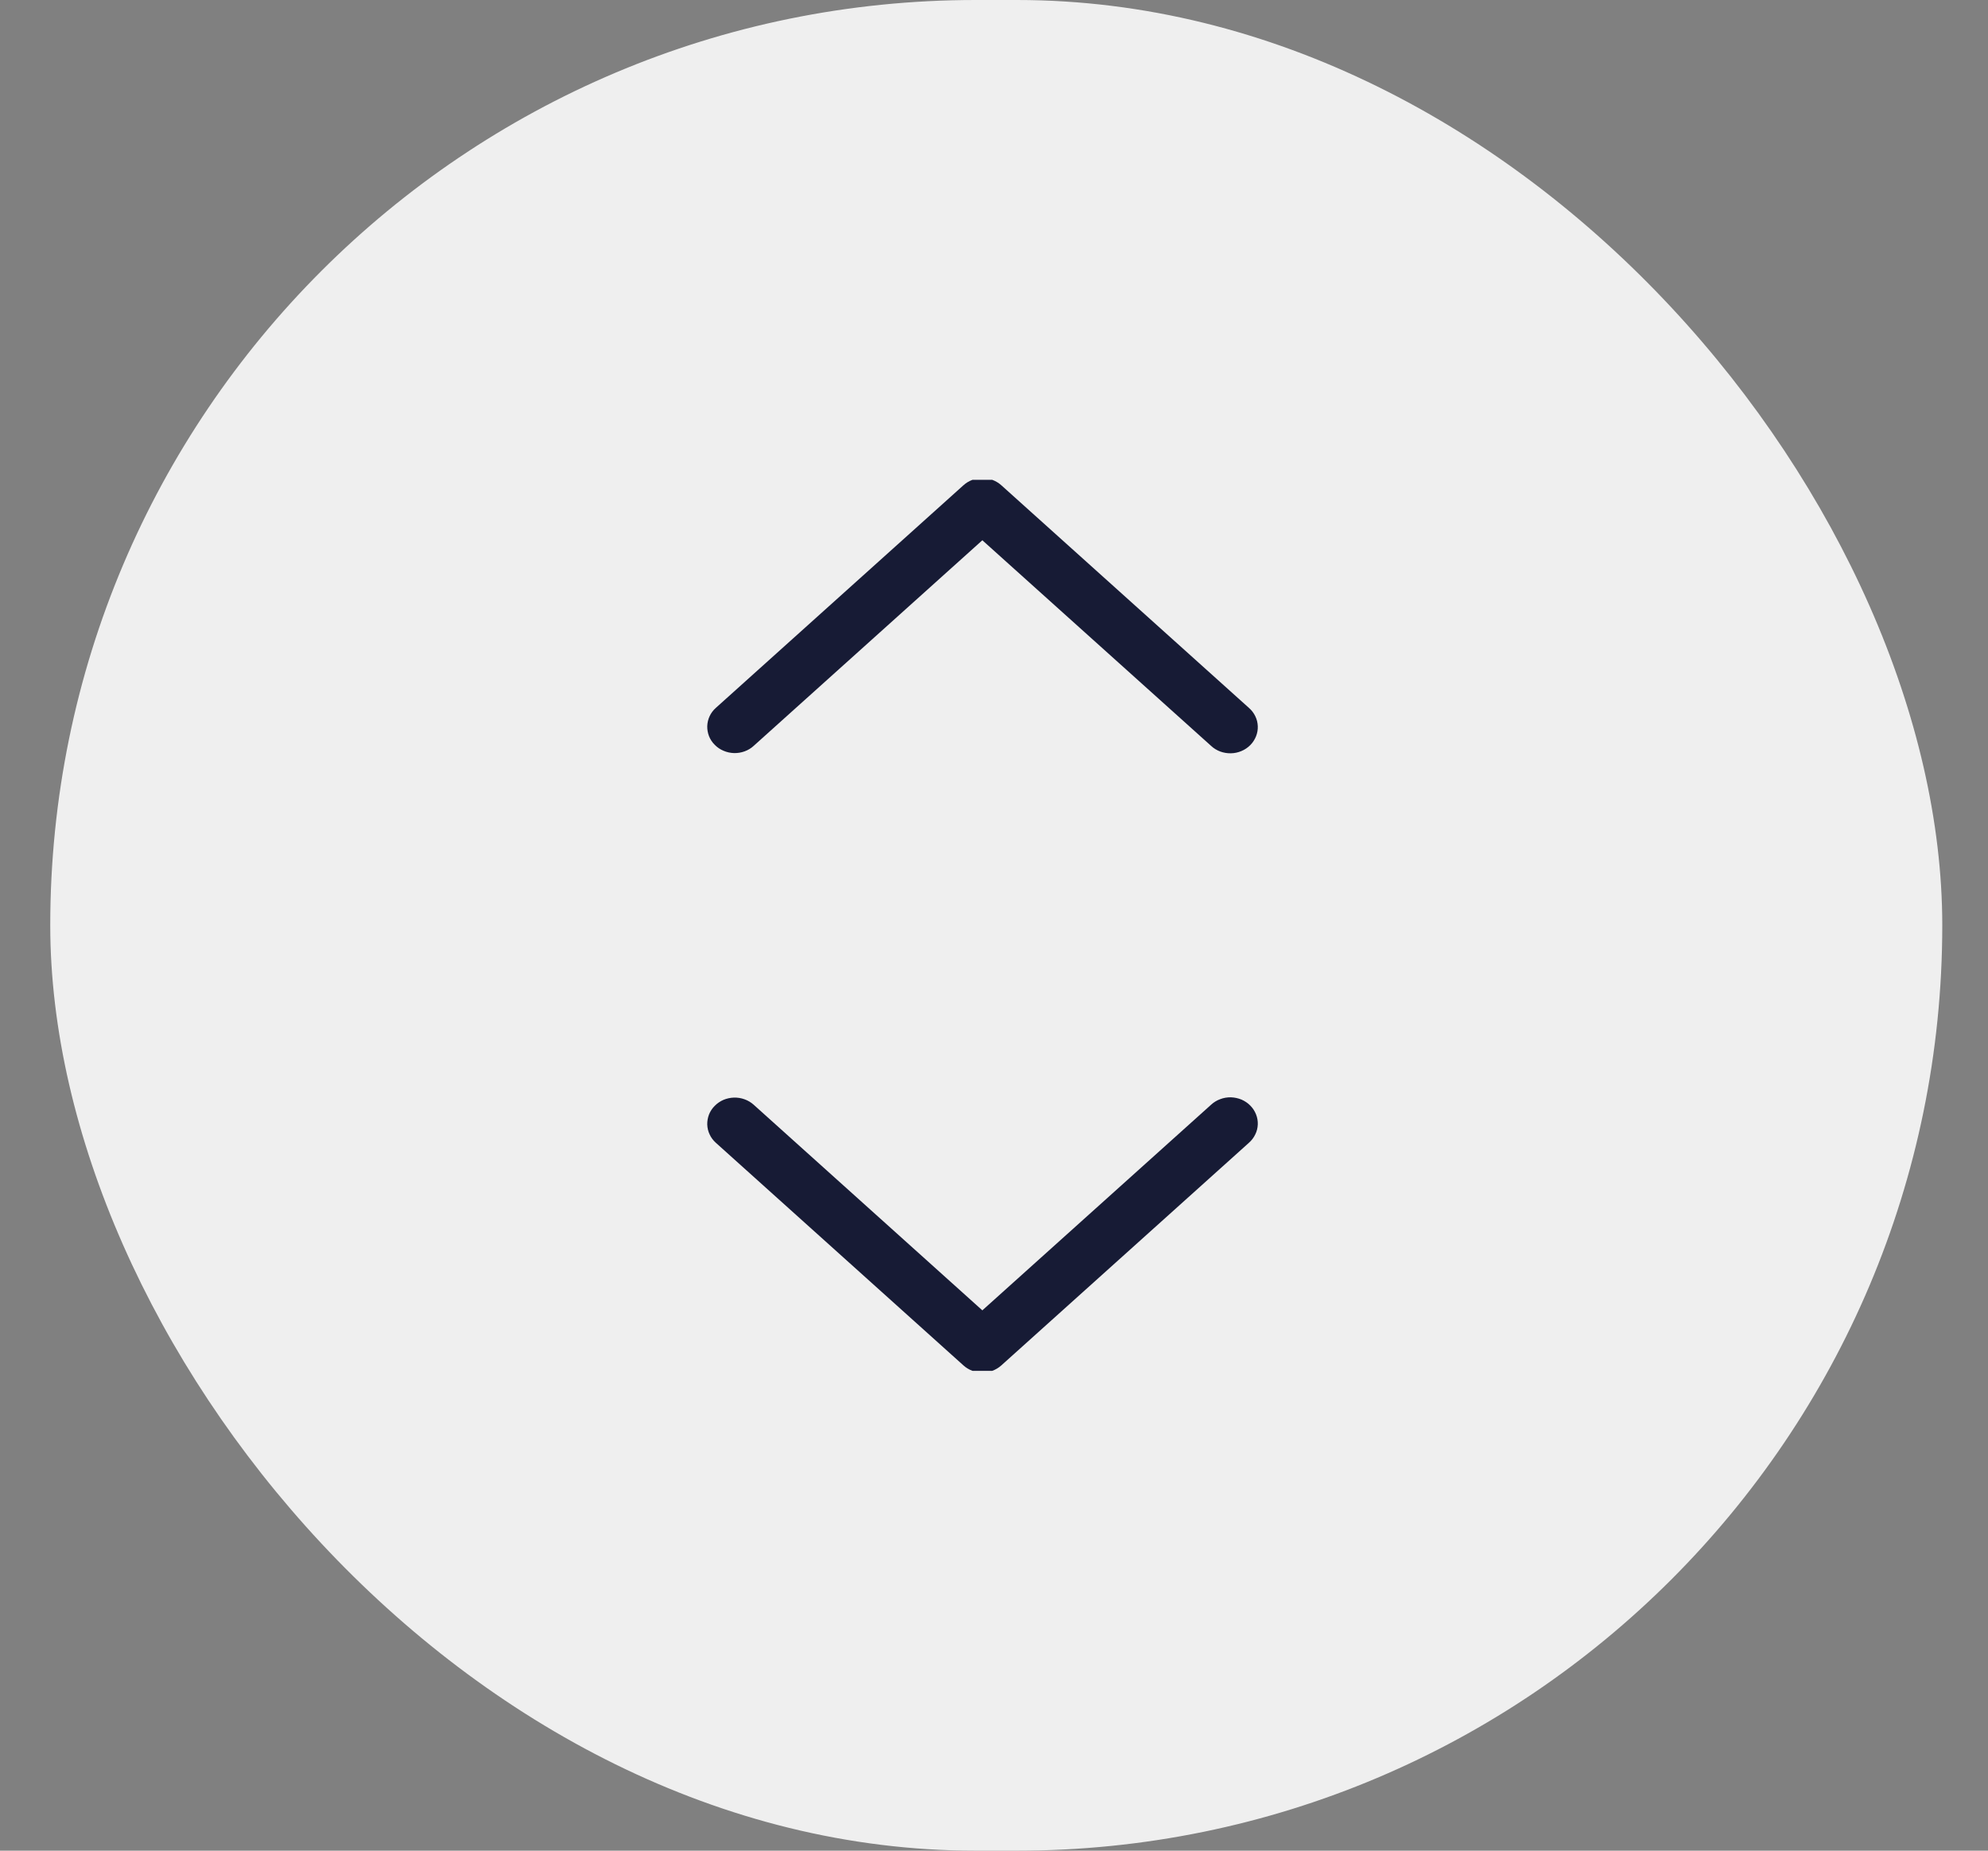 <svg width="29" height="27" viewBox="0 0 29 27" fill="none" xmlns="http://www.w3.org/2000/svg">
<rect x="0" y="0" width="29" height="27" fill="#808080" stroke="none"/>
<rect x="0.733" width="27.6" height="27" rx="13.5" fill="#EFEFEF"/>
<g clip-path="url(#clip0_18_1465)">
<path d="M10.994 16.117C10.956 16.083 10.911 16.056 10.861 16.038C10.812 16.02 10.76 16.012 10.707 16.013C10.654 16.015 10.602 16.026 10.554 16.046C10.506 16.067 10.463 16.096 10.427 16.133C10.39 16.169 10.362 16.212 10.343 16.259C10.325 16.306 10.316 16.356 10.317 16.406C10.319 16.456 10.33 16.506 10.352 16.551C10.373 16.597 10.404 16.638 10.443 16.673L14.055 19.921C14.129 19.988 14.228 20.025 14.33 20.025C14.433 20.025 14.531 19.988 14.606 19.921L18.218 16.673C18.257 16.639 18.289 16.597 18.311 16.551C18.334 16.505 18.346 16.456 18.348 16.405C18.35 16.355 18.341 16.304 18.322 16.257C18.303 16.209 18.275 16.166 18.238 16.129C18.202 16.092 18.158 16.063 18.11 16.042C18.061 16.022 18.009 16.011 17.956 16.009C17.902 16.008 17.849 16.017 17.8 16.036C17.75 16.054 17.705 16.082 17.667 16.117L14.33 19.117L10.994 16.117Z" fill="#171B35"/>
</g>
<g clip-path="url(#clip1_18_1465)">
<path d="M10.994 10.882C10.956 10.917 10.911 10.944 10.861 10.962C10.812 10.98 10.76 10.988 10.707 10.987C10.654 10.985 10.602 10.974 10.554 10.953C10.506 10.933 10.463 10.904 10.427 10.867C10.39 10.831 10.362 10.788 10.343 10.741C10.325 10.694 10.316 10.644 10.317 10.594C10.319 10.544 10.33 10.494 10.352 10.448C10.373 10.403 10.404 10.361 10.443 10.327L14.055 7.079C14.129 7.012 14.228 6.975 14.33 6.975C14.433 6.975 14.531 7.012 14.606 7.079L18.218 10.327C18.257 10.361 18.289 10.402 18.311 10.448C18.334 10.494 18.346 10.544 18.348 10.595C18.35 10.645 18.341 10.696 18.322 10.743C18.303 10.79 18.275 10.834 18.238 10.871C18.202 10.907 18.158 10.937 18.11 10.957C18.061 10.978 18.009 10.989 17.956 10.99C17.902 10.991 17.849 10.982 17.8 10.964C17.75 10.945 17.705 10.918 17.667 10.882L14.33 7.882L10.994 10.882Z" fill="#171B35"/>
</g>
<defs>
<clipPath id="clip0_18_1465">
<rect width="8.433" height="8.433" fill="white" transform="translate(10.317 20) rotate(-90)"/>
</clipPath>
<clipPath id="clip1_18_1465">
<rect width="8.433" height="8.433" fill="white" transform="matrix(-4.37114e-08 1 1 4.37114e-08 10.317 7)"/>
</clipPath>
</defs>
</svg>
